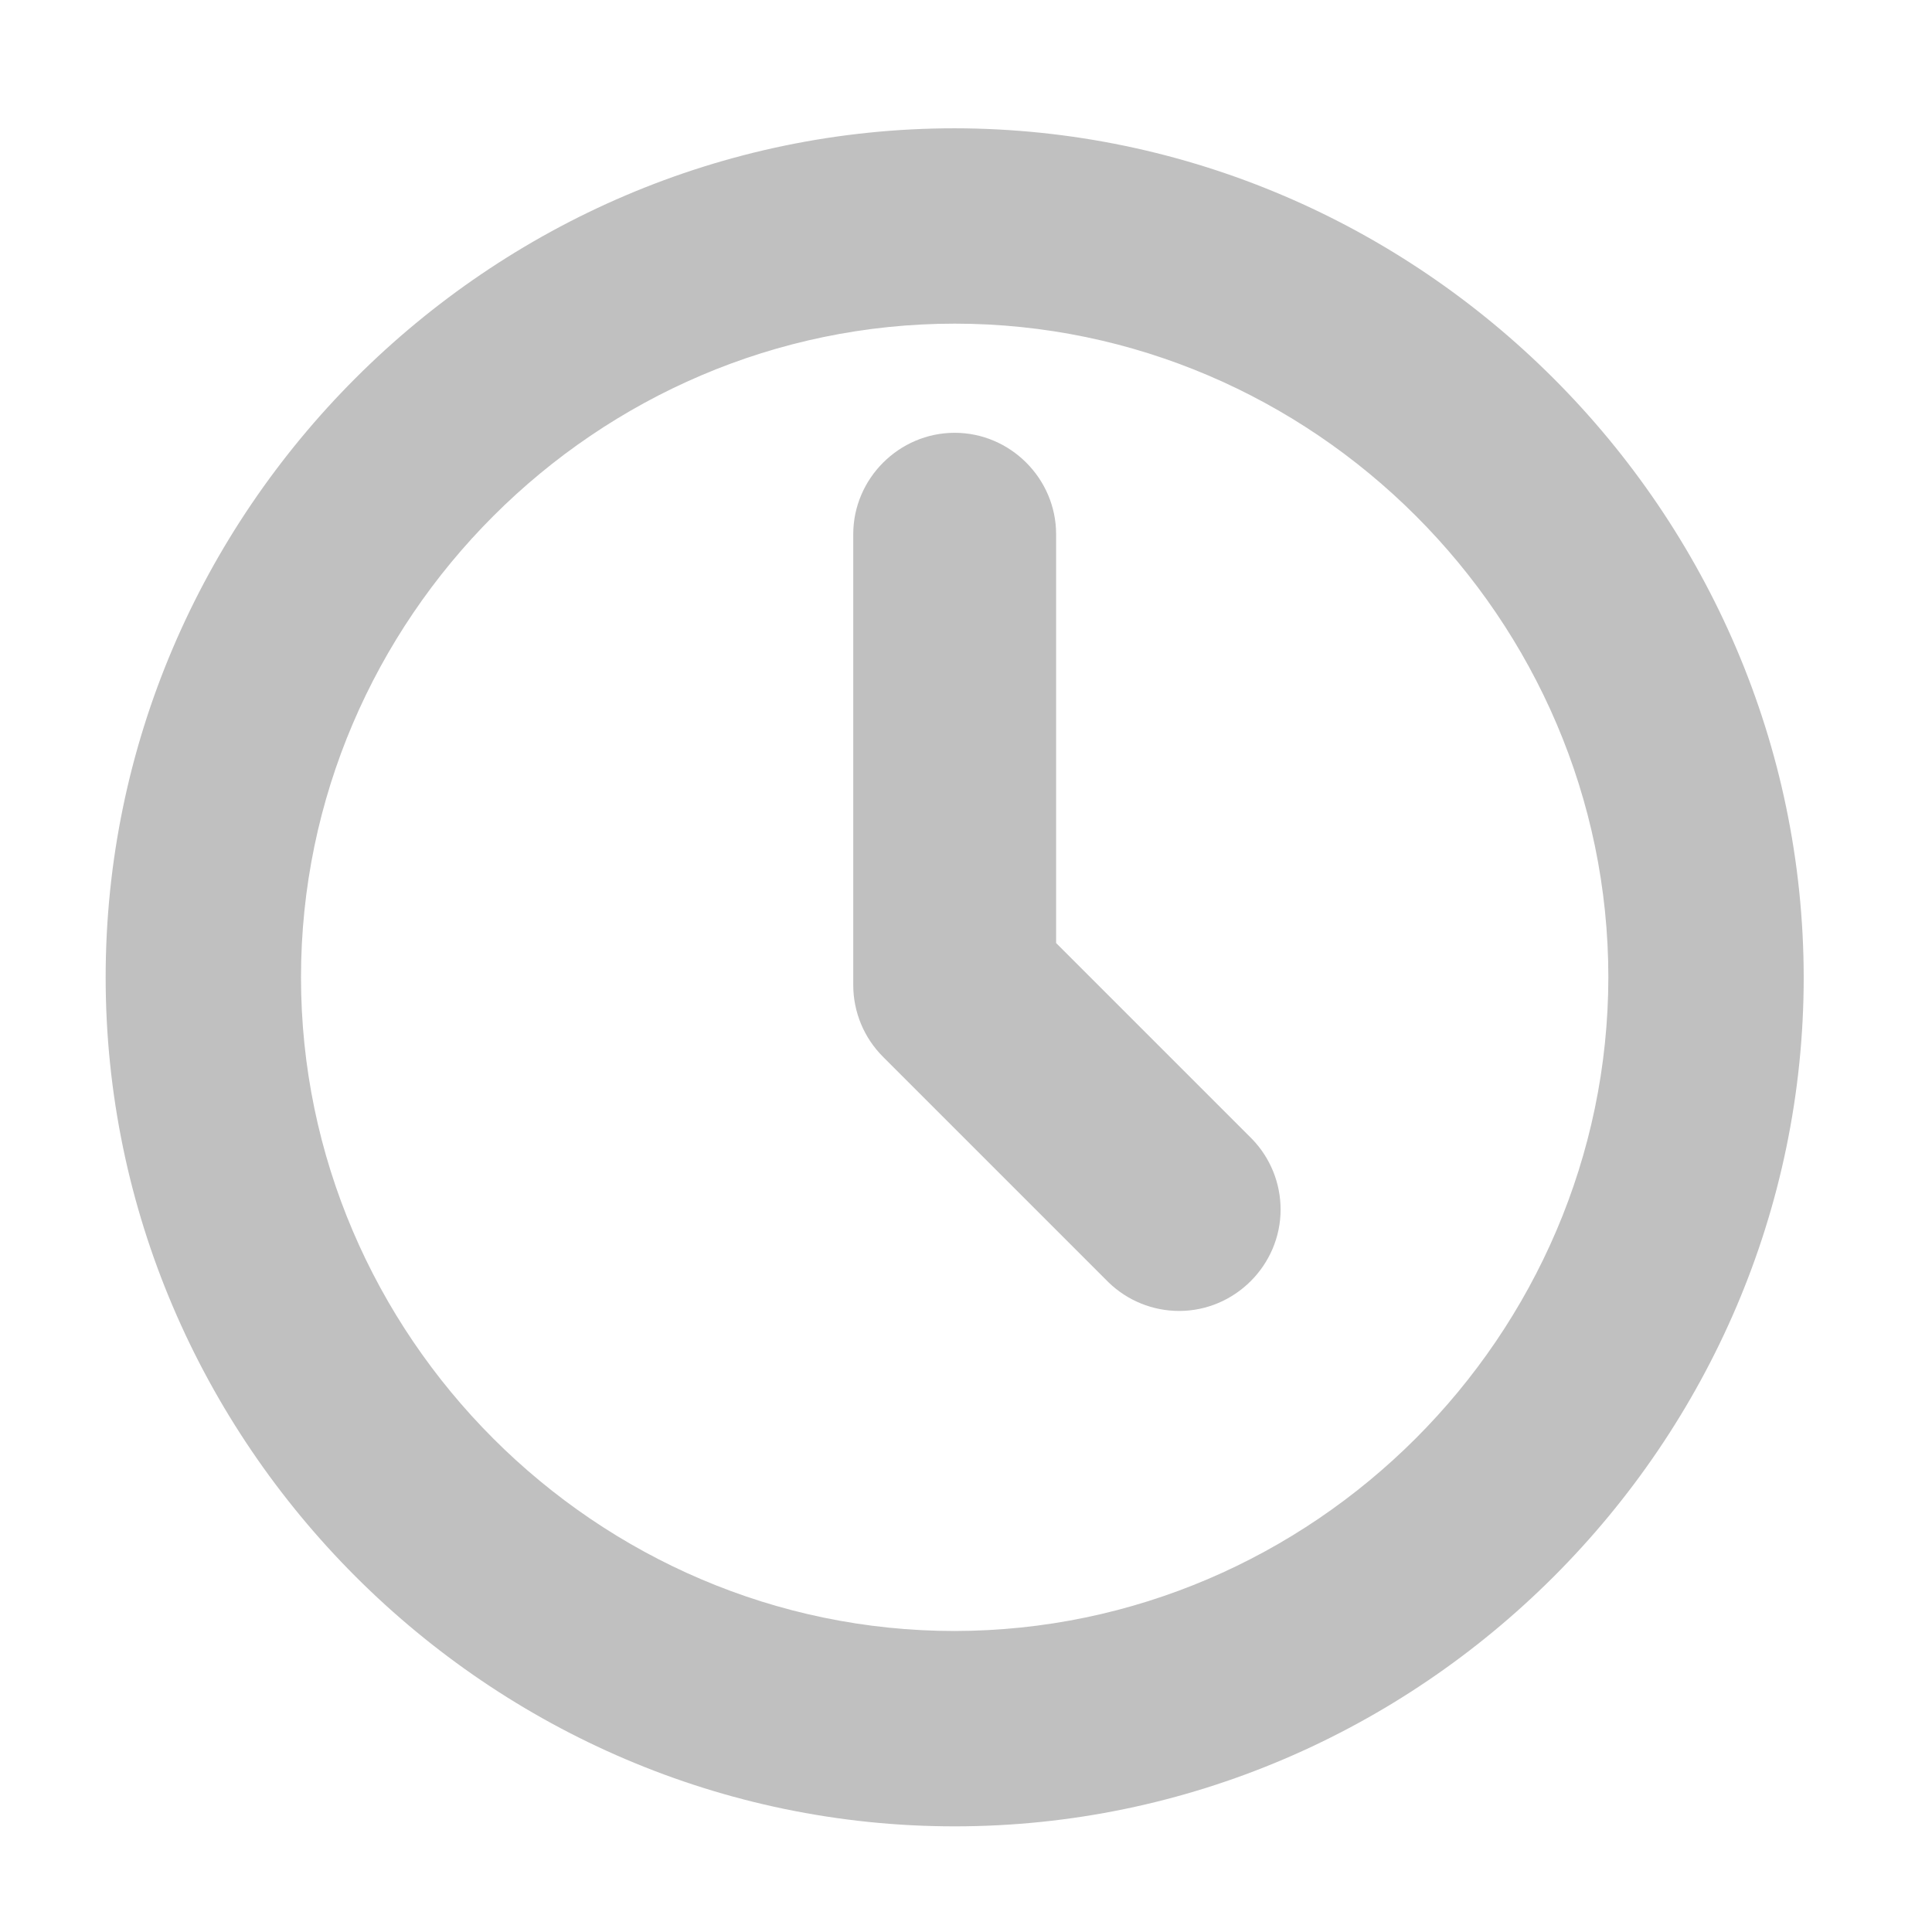 <?xml version="1.0" encoding="UTF-8" standalone="no"?><!DOCTYPE svg PUBLIC "-//W3C//DTD SVG 1.1//EN" "http://www.w3.org/Graphics/SVG/1.1/DTD/svg11.dtd"><svg width="100%" height="100%" viewBox="0 0 512 512" version="1.1" xmlns="http://www.w3.org/2000/svg" xmlns:xlink="http://www.w3.org/1999/xlink" xml:space="preserve" xmlns:serif="http://www.serif.com/" style="fill-rule:evenodd;clip-rule:evenodd;stroke-linejoin:round;stroke-miterlimit:2;"><path d="M253.007,34c123.372,0.146 224.847,101.621 224.993,224.993l0,0.007c0,123.431 -101.569,225 -225,225c-123.431,0 -225,-101.569 -225,-225c0,-123.431 101.569,-225 225,-225l0.007,0Zm-0.011,398.23c94.989,-0.118 173.116,-78.245 173.234,-173.234c-0.002,-95.029 -78.2,-173.226 -173.23,-173.226c-95.031,-0 -173.23,78.199 -173.23,173.23c-0,95.03 78.197,173.228 173.226,173.23Z" style="fill:#c0c0c0;"/><path d="M279.881,249.916l51.859,51.858c0.028,0.029 0.057,0.058 0.085,0.087c4.838,5.009 7.546,11.709 7.546,18.674c-0,14.746 -12.135,26.881 -26.881,26.881c-6.966,-0 -13.665,-2.707 -18.675,-7.546c-0.029,-0.028 -0.058,-0.056 -0.086,-0.085l-59.733,-59.733c-5.039,-5.037 -7.874,-11.879 -7.877,-19.004l0,-119.471c0,-14.746 12.135,-26.881 26.881,-26.881c14.746,-0 26.881,12.135 26.881,26.881l-0,108.339Z" style="fill:#c0c0c0;"/></svg>